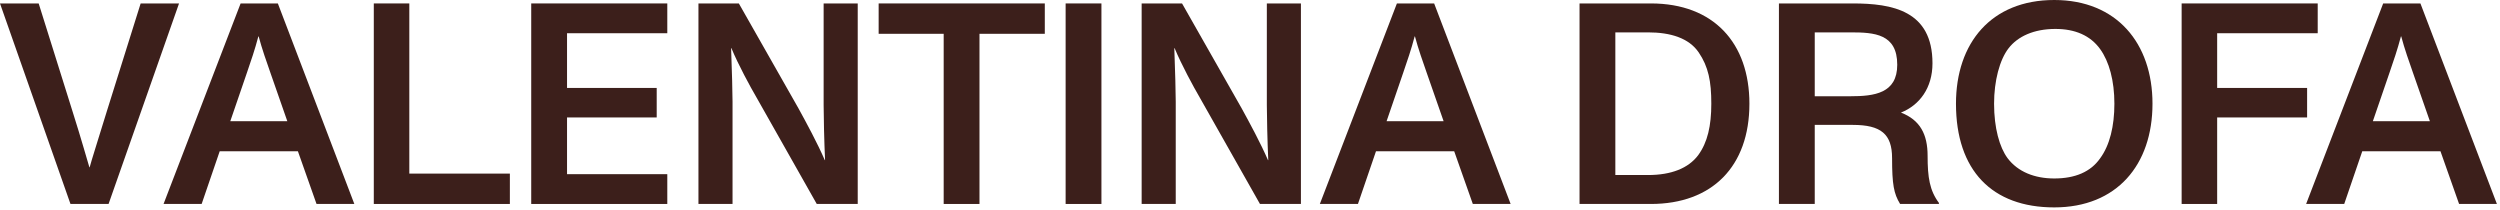 <svg width="762" height="64" viewBox="0 0 762 64" fill="none" xmlns="http://www.w3.org/2000/svg">
<path d="M761.057 62.168H749.531L743.856 46.102H720.019L714.518 62.168H702.906L726.393 1.048H737.744L761.057 62.168ZM728.314 22.178L723.25 36.934H740.625L735.474 22.178C734.339 18.947 732.854 14.756 731.894 11.089H731.807C730.672 15.367 729.624 18.336 728.314 22.178Z" fill="#3C1F1B"/>
<path d="M675.79 62.168H664.963V1.048H706.437V10.129H675.79V26.805H703.206V35.799H675.79V62.168Z" fill="#3C1F1B"/>
<path d="M626.13 63.215C607.183 63.215 596.182 51.952 596.182 31.608C596.182 13.097 606.921 0 626.13 0C645.165 0 656.079 13.184 656.079 31.608C656.079 50.293 645.165 63.215 626.13 63.215ZM626.13 54.397C632.504 54.397 637.219 52.389 640.101 48.285C643.069 44.268 644.466 38.418 644.466 31.608C644.466 24.623 642.895 18.773 640.101 14.931C637.132 10.827 632.504 8.819 626.48 8.819C619.931 8.819 615.041 11.089 612.247 14.669C609.453 18.249 607.794 24.71 607.794 31.608C607.794 39.029 609.453 44.879 611.898 48.197C615.042 52.389 620.193 54.397 626.13 54.397Z" fill="#3C1F1B"/>
<path d="M587.534 47.499C587.534 54.047 588.145 58.064 591.027 61.906L590.94 62.168H579.152C577.231 59.024 576.707 56.23 576.707 48.197C576.707 40.863 573.302 38.069 564.745 38.069H553.133V62.168H542.218V1.048H564.658C576.795 1.048 589.019 3.231 589.019 19.297C589.019 26.805 585.089 32.044 579.414 34.315C585.264 36.585 587.534 40.95 587.534 47.499ZM553.133 29.338H563.959C571.294 29.338 578.279 28.465 578.279 19.733C578.279 10.303 571.294 9.867 564.047 9.867H553.133V29.338Z" fill="#3C1F1B"/>
<path d="M503.184 62.168H481.443V1.048H503.184C522.393 1.048 533.22 13.184 533.22 31.608C533.22 50.73 521.869 62.168 503.184 62.168ZM492.357 9.867V53.349H502.311C509.471 53.349 514.622 51.253 517.591 47.324C520.472 43.395 521.607 38.331 521.607 31.608C521.607 24.797 520.734 20.344 517.766 15.979C514.797 11.613 509.209 9.867 502.311 9.867H492.357Z" fill="#3C1F1B"/>
<path d="M460.441 62.168H448.915L443.24 46.102H419.403L413.902 62.168H402.29L425.777 1.048H437.128L460.441 62.168ZM427.698 22.178L422.634 36.934H440.009L434.858 22.178C433.723 18.947 432.238 14.756 431.278 11.089H431.191C430.055 15.367 429.008 18.336 427.698 22.178Z" fill="#3C1F1B"/>
<path d="M358.365 62.168H347.975V1.048H360.286L378.448 33.005C380.893 37.458 384.21 43.57 386.481 48.809H386.568C386.306 43.308 386.131 35.188 386.131 32.044V1.048H396.522V62.168H384.036L365.613 29.6C363.779 26.456 360.112 19.733 358.016 14.669H357.929C358.191 20.956 358.365 29.25 358.365 30.997V62.168Z" fill="#3C1F1B"/>
<path d="M335.717 62.168H324.803V1.048H335.717V62.168Z" fill="#3C1F1B"/>
<path d="M298.547 62.168H287.633V10.303H267.812V1.048H318.455V10.303H298.547V62.168Z" fill="#3C1F1B"/>
<path d="M223.278 62.168H212.887V1.048H225.199L243.36 33.005C245.805 37.458 249.123 43.57 251.393 48.809H251.48C251.218 43.308 251.043 35.188 251.043 32.044V1.048H261.434V62.168H248.948L230.525 29.6C228.691 26.456 225.024 19.733 222.928 14.669H222.841C223.103 20.956 223.278 29.25 223.278 30.997V62.168Z" fill="#3C1F1B"/>
<path d="M203.392 62.168H161.918V1.048H203.392V10.129H172.832V26.805H200.162V35.799H172.832V53.087H203.392V62.168Z" fill="#3C1F1B"/>
<path d="M155.407 62.168H113.933V1.048H124.76V52.912H155.407V62.168Z" fill="#3C1F1B"/>
<path d="M108.002 62.168H96.477L90.801 46.102H66.965L61.464 62.168H49.851L73.339 1.048H84.689L108.002 62.168ZM75.26 22.178L70.195 36.934H87.571L82.419 22.178C81.284 18.947 79.8 14.756 78.839 11.089H78.752C77.617 15.367 76.569 18.336 75.26 22.178Z" fill="#3C1F1B"/>
<path d="M33.092 62.168H21.479L0 1.048H11.787L22.003 33.616C24.884 42.697 26.544 48.721 27.242 50.992H27.329C27.853 48.983 29.861 42.697 32.656 33.616L42.871 1.048H54.571L33.092 62.168Z" fill="#3C1F1B"/>
</svg>
